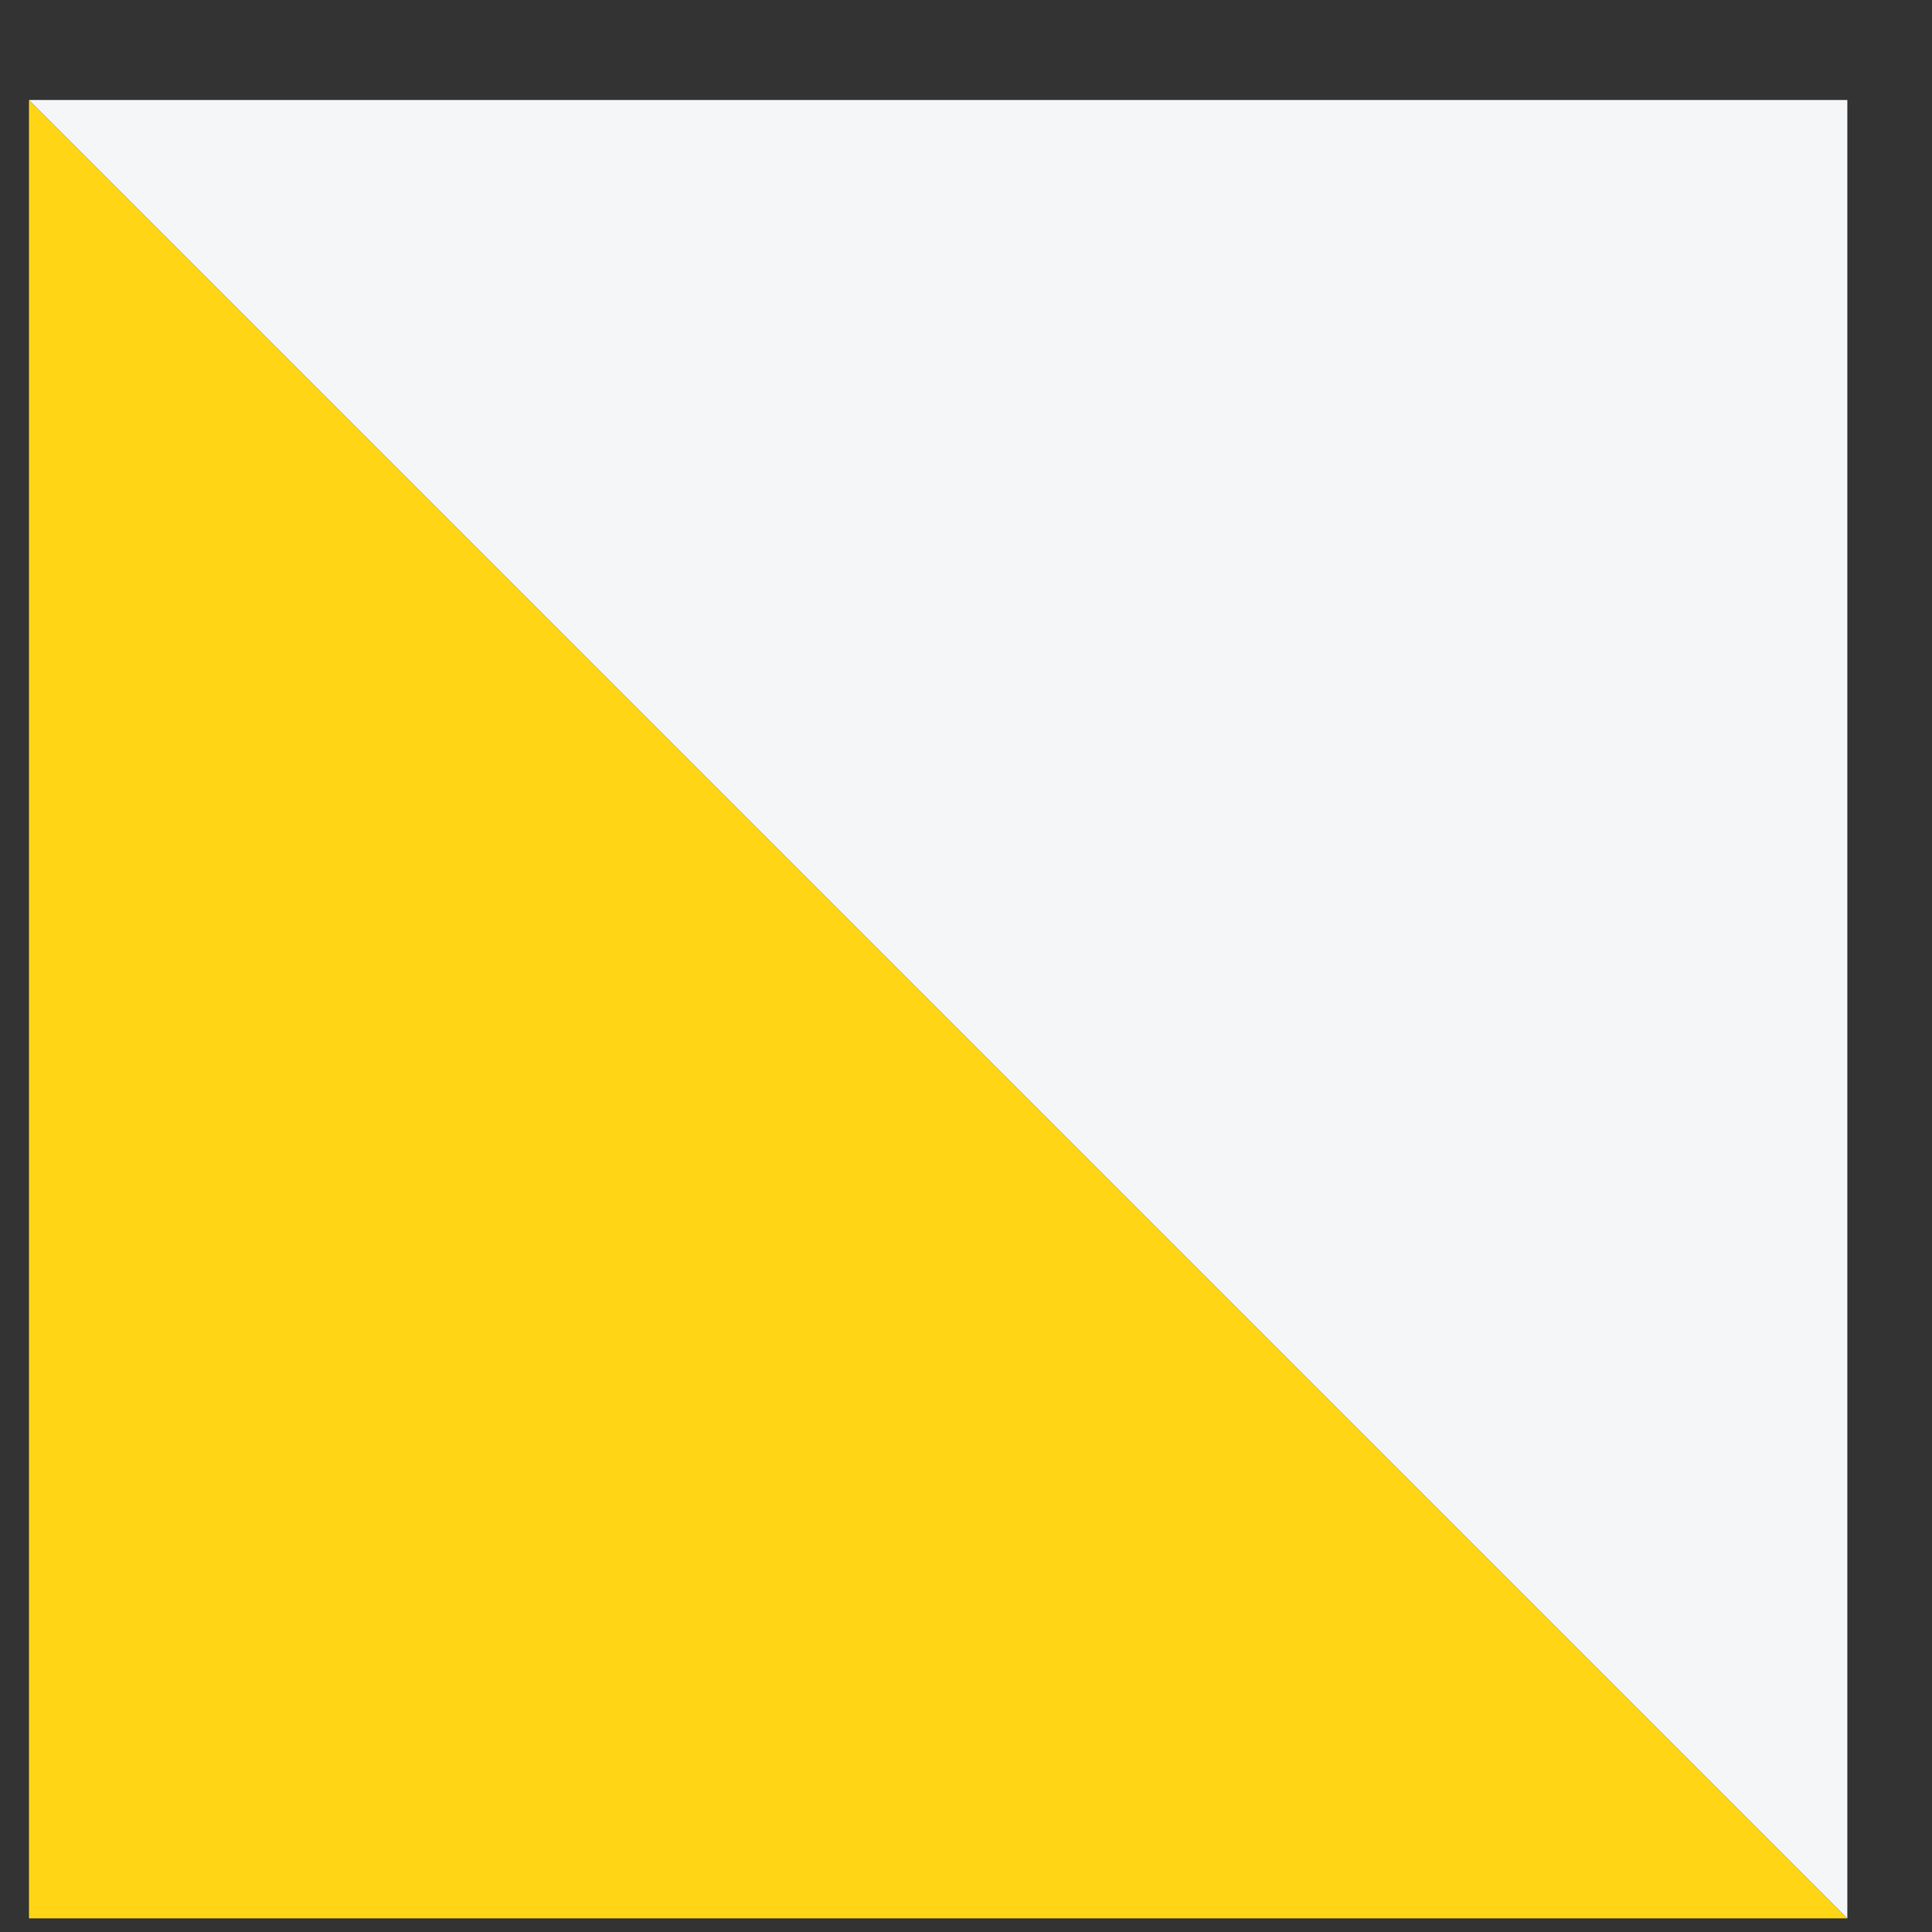 <svg width="17" height="17" viewBox="0 0 17 17" fill="none" xmlns="http://www.w3.org/2000/svg">
<rect x="0" y="0" width="17" height="17" fill="#333333" stroke="none"/>
<path d="M0.255 0.88L8.255 8.88L16.255 16.88H0.255L0.255 0.88Z" fill="#FFD515"/>
<path d="M16.255 16.88L8.255 8.88L0.255 0.88L16.255 0.88L16.255 16.88Z" fill="#F5F6F7"/>
</svg>
